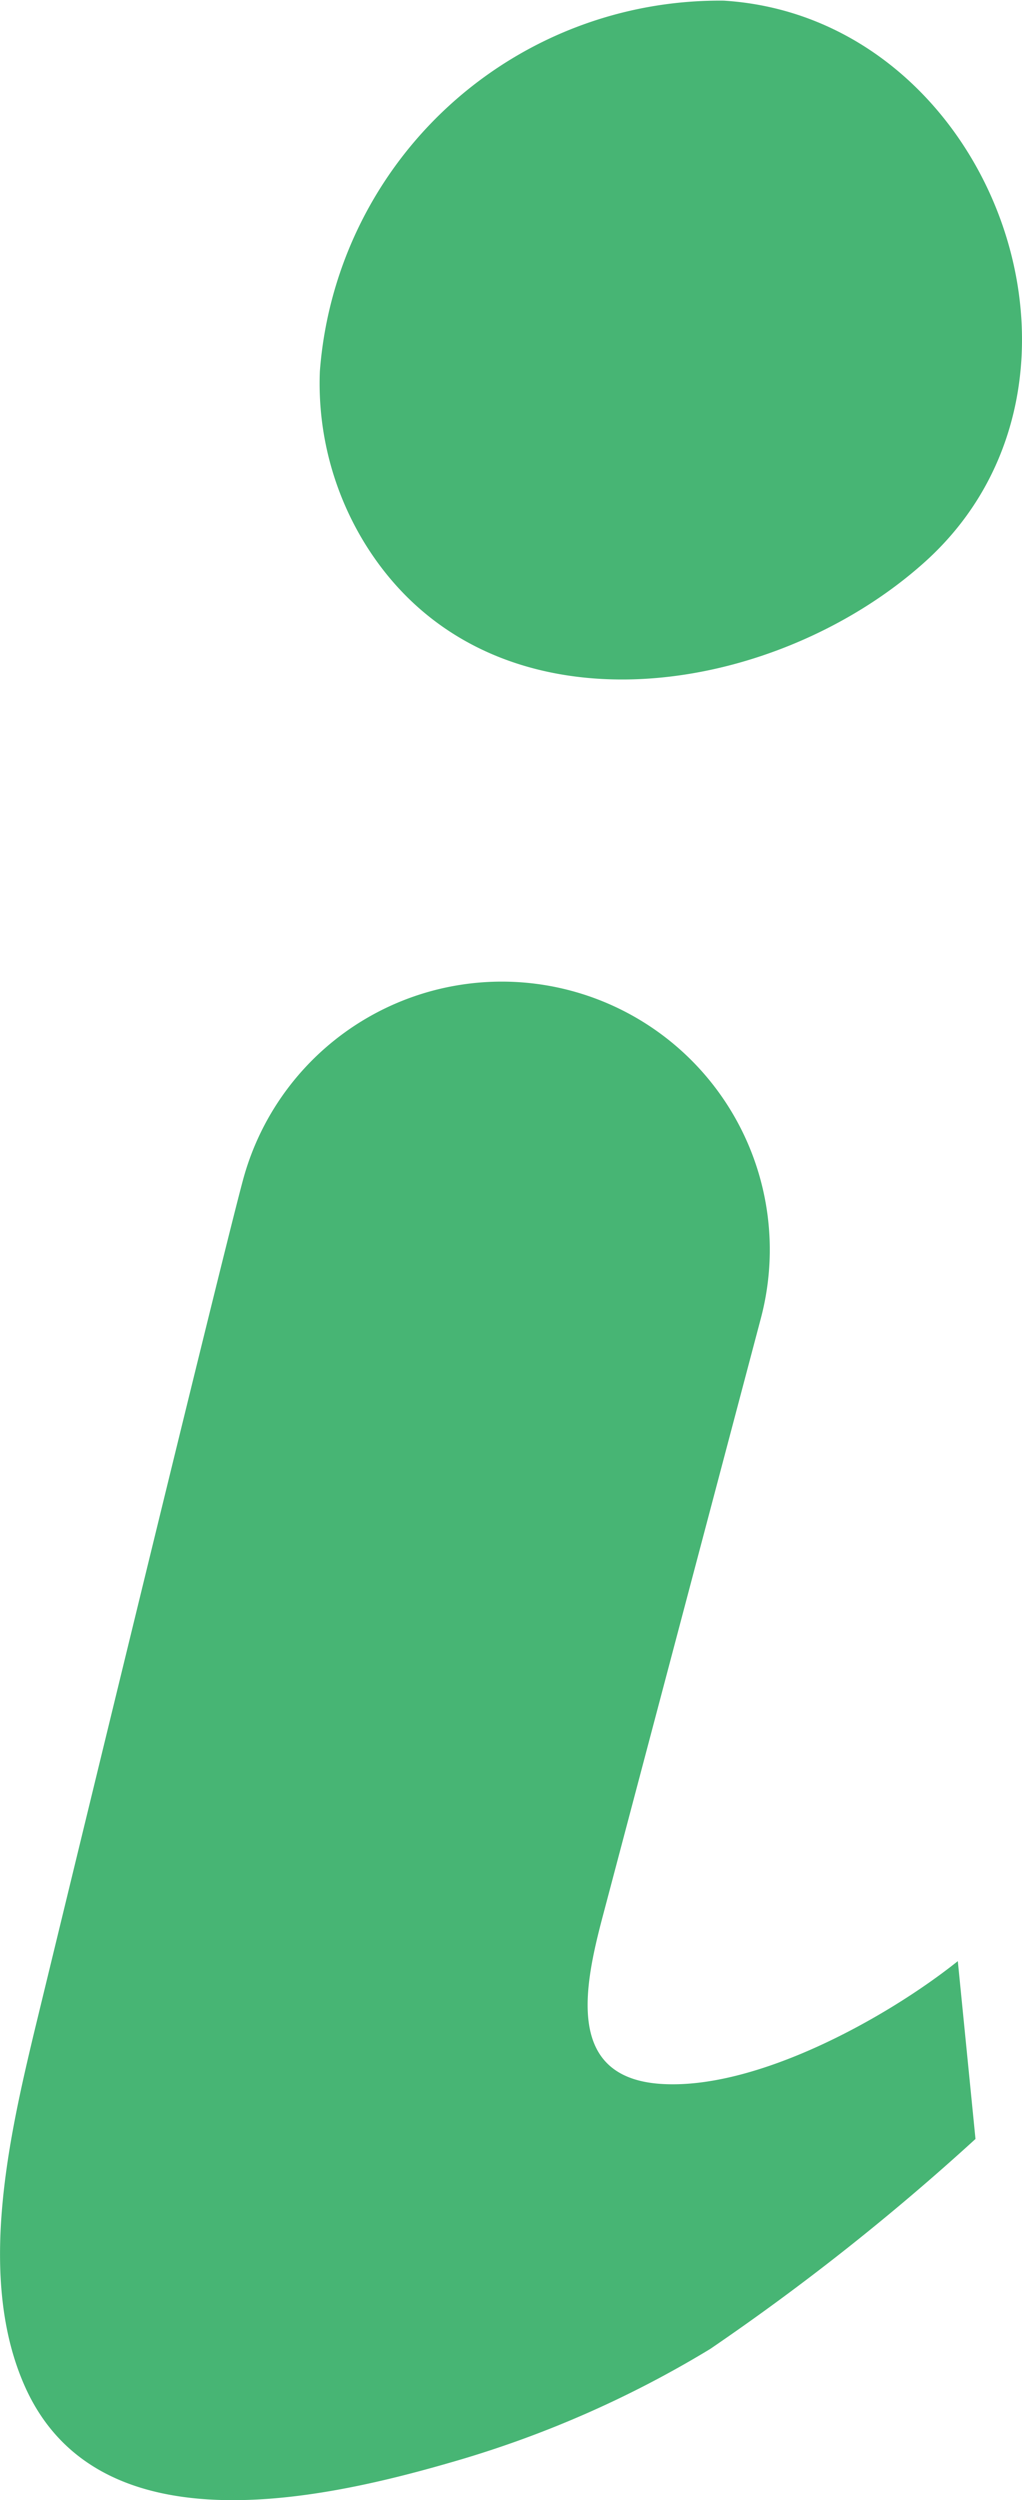 <svg xmlns="http://www.w3.org/2000/svg" width="17.292" height="42.29" viewBox="0 0 17.292 42.29">
  <defs>
    <style>
      .cls-1 {
        fill: #47b574;
      }
    </style>
  </defs>
  <g id="advice" transform="translate(-38.656 -2.018)">
    <path id="Path_515" data-name="Path 515" class="cls-1" d="M54.862,67.255c-1.208.964-3.422,2.189-5.035,2.076-1.6-.113-1.29-1.634-.974-2.83l2.674-10.11a4.534,4.534,0,1,0-8.762-2.341c-.39,1.446-3.514,14.339-3.534,14.42-.437,1.832-.959,4.173-.154,5.979,1.222,2.739,4.933,1.943,7.188,1.291a17.974,17.974,0,0,0,4.408-1.925,40.438,40.438,0,0,0,4.488-3.552Z" transform="translate(0 -32.063)"/>
    <path id="Path_516" data-name="Path 516" class="cls-1" d="M61.347,2.029A6.783,6.783,0,0,0,54.512,8.3a5.168,5.168,0,0,0,.763,2.914c2.087,3.376,6.881,2.641,9.472.311C68.167,8.451,65.876,2.313,61.347,2.029Z" transform="translate(-10.444)"/>
  </g>
</svg>
